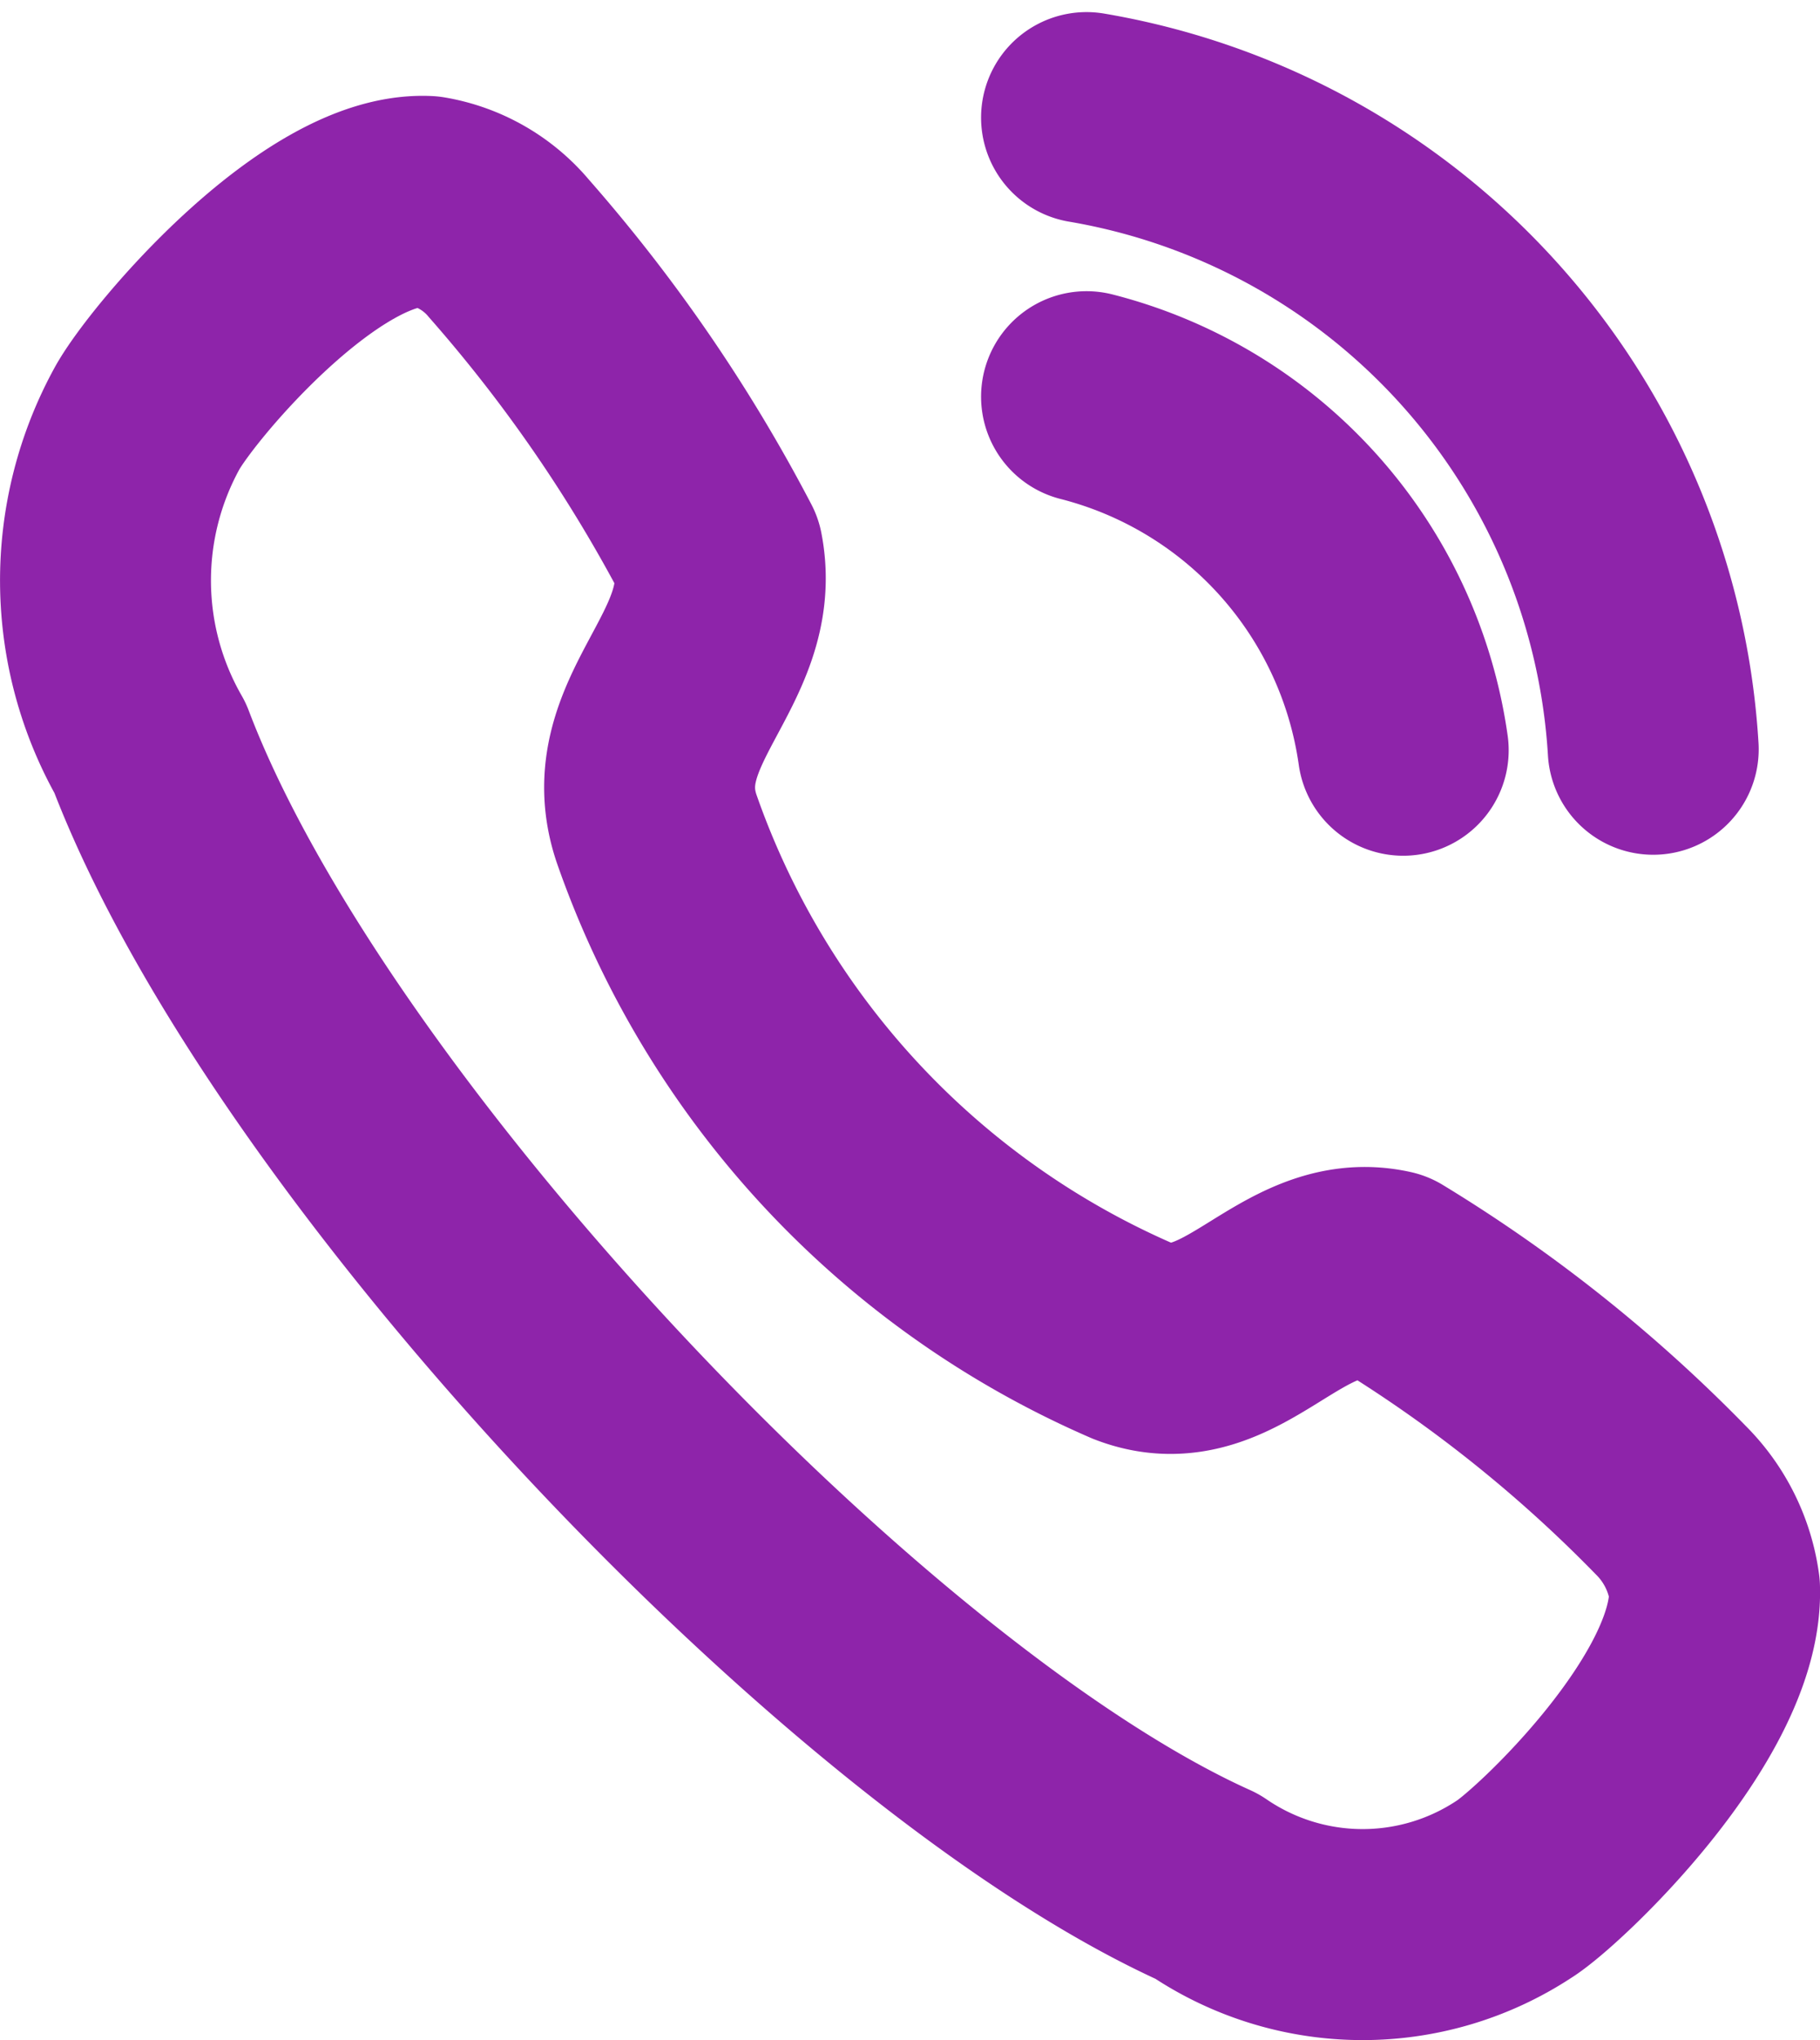 <svg xmlns="http://www.w3.org/2000/svg" width="12.943" height="14.502" viewBox="0 0 12.943 14.502"><g transform="translate(0.753 0.836)"><path d="M.295,1.538C.485,1.2,1.535-.036,2.284,0a.969.969,0,0,1,.583.335h0A10.937,10.937,0,0,1,4.352,2.5c.147.757-.693,1.194-.436,1.957A6.188,6.188,0,0,0,7.3,8.1c.709.277,1.114-.625,1.818-.468a10.231,10.231,0,0,1,2.011,1.6h0a1.089,1.089,0,0,1,.311.627c.028.848-1.19,1.994-1.428,2.14a1.959,1.959,0,0,1-2.182-.022C5.343,10.858,1.369,6.662.315,3.886A2.394,2.394,0,0,1,.295,1.538Z" transform="translate(0 0.596)" fill="none" stroke="#8e24aa" stroke-linecap="round" stroke-linejoin="round" stroke-miterlimit="10" stroke-width="1.5"/><path d="M0,0A4.85,4.85,0,0,1,4.03,4.49" transform="translate(6.974)" fill="none" stroke="#8e24aa" stroke-linecap="round" stroke-linejoin="round" stroke-miterlimit="10" stroke-width="1.5"/><path d="M0,0A3.031,3.031,0,0,1,2.252,2.513" transform="translate(6.974 1.984)" fill="none" stroke="#8e24aa" stroke-linecap="round" stroke-linejoin="round" stroke-miterlimit="10" stroke-width="1.5"/></g></svg>